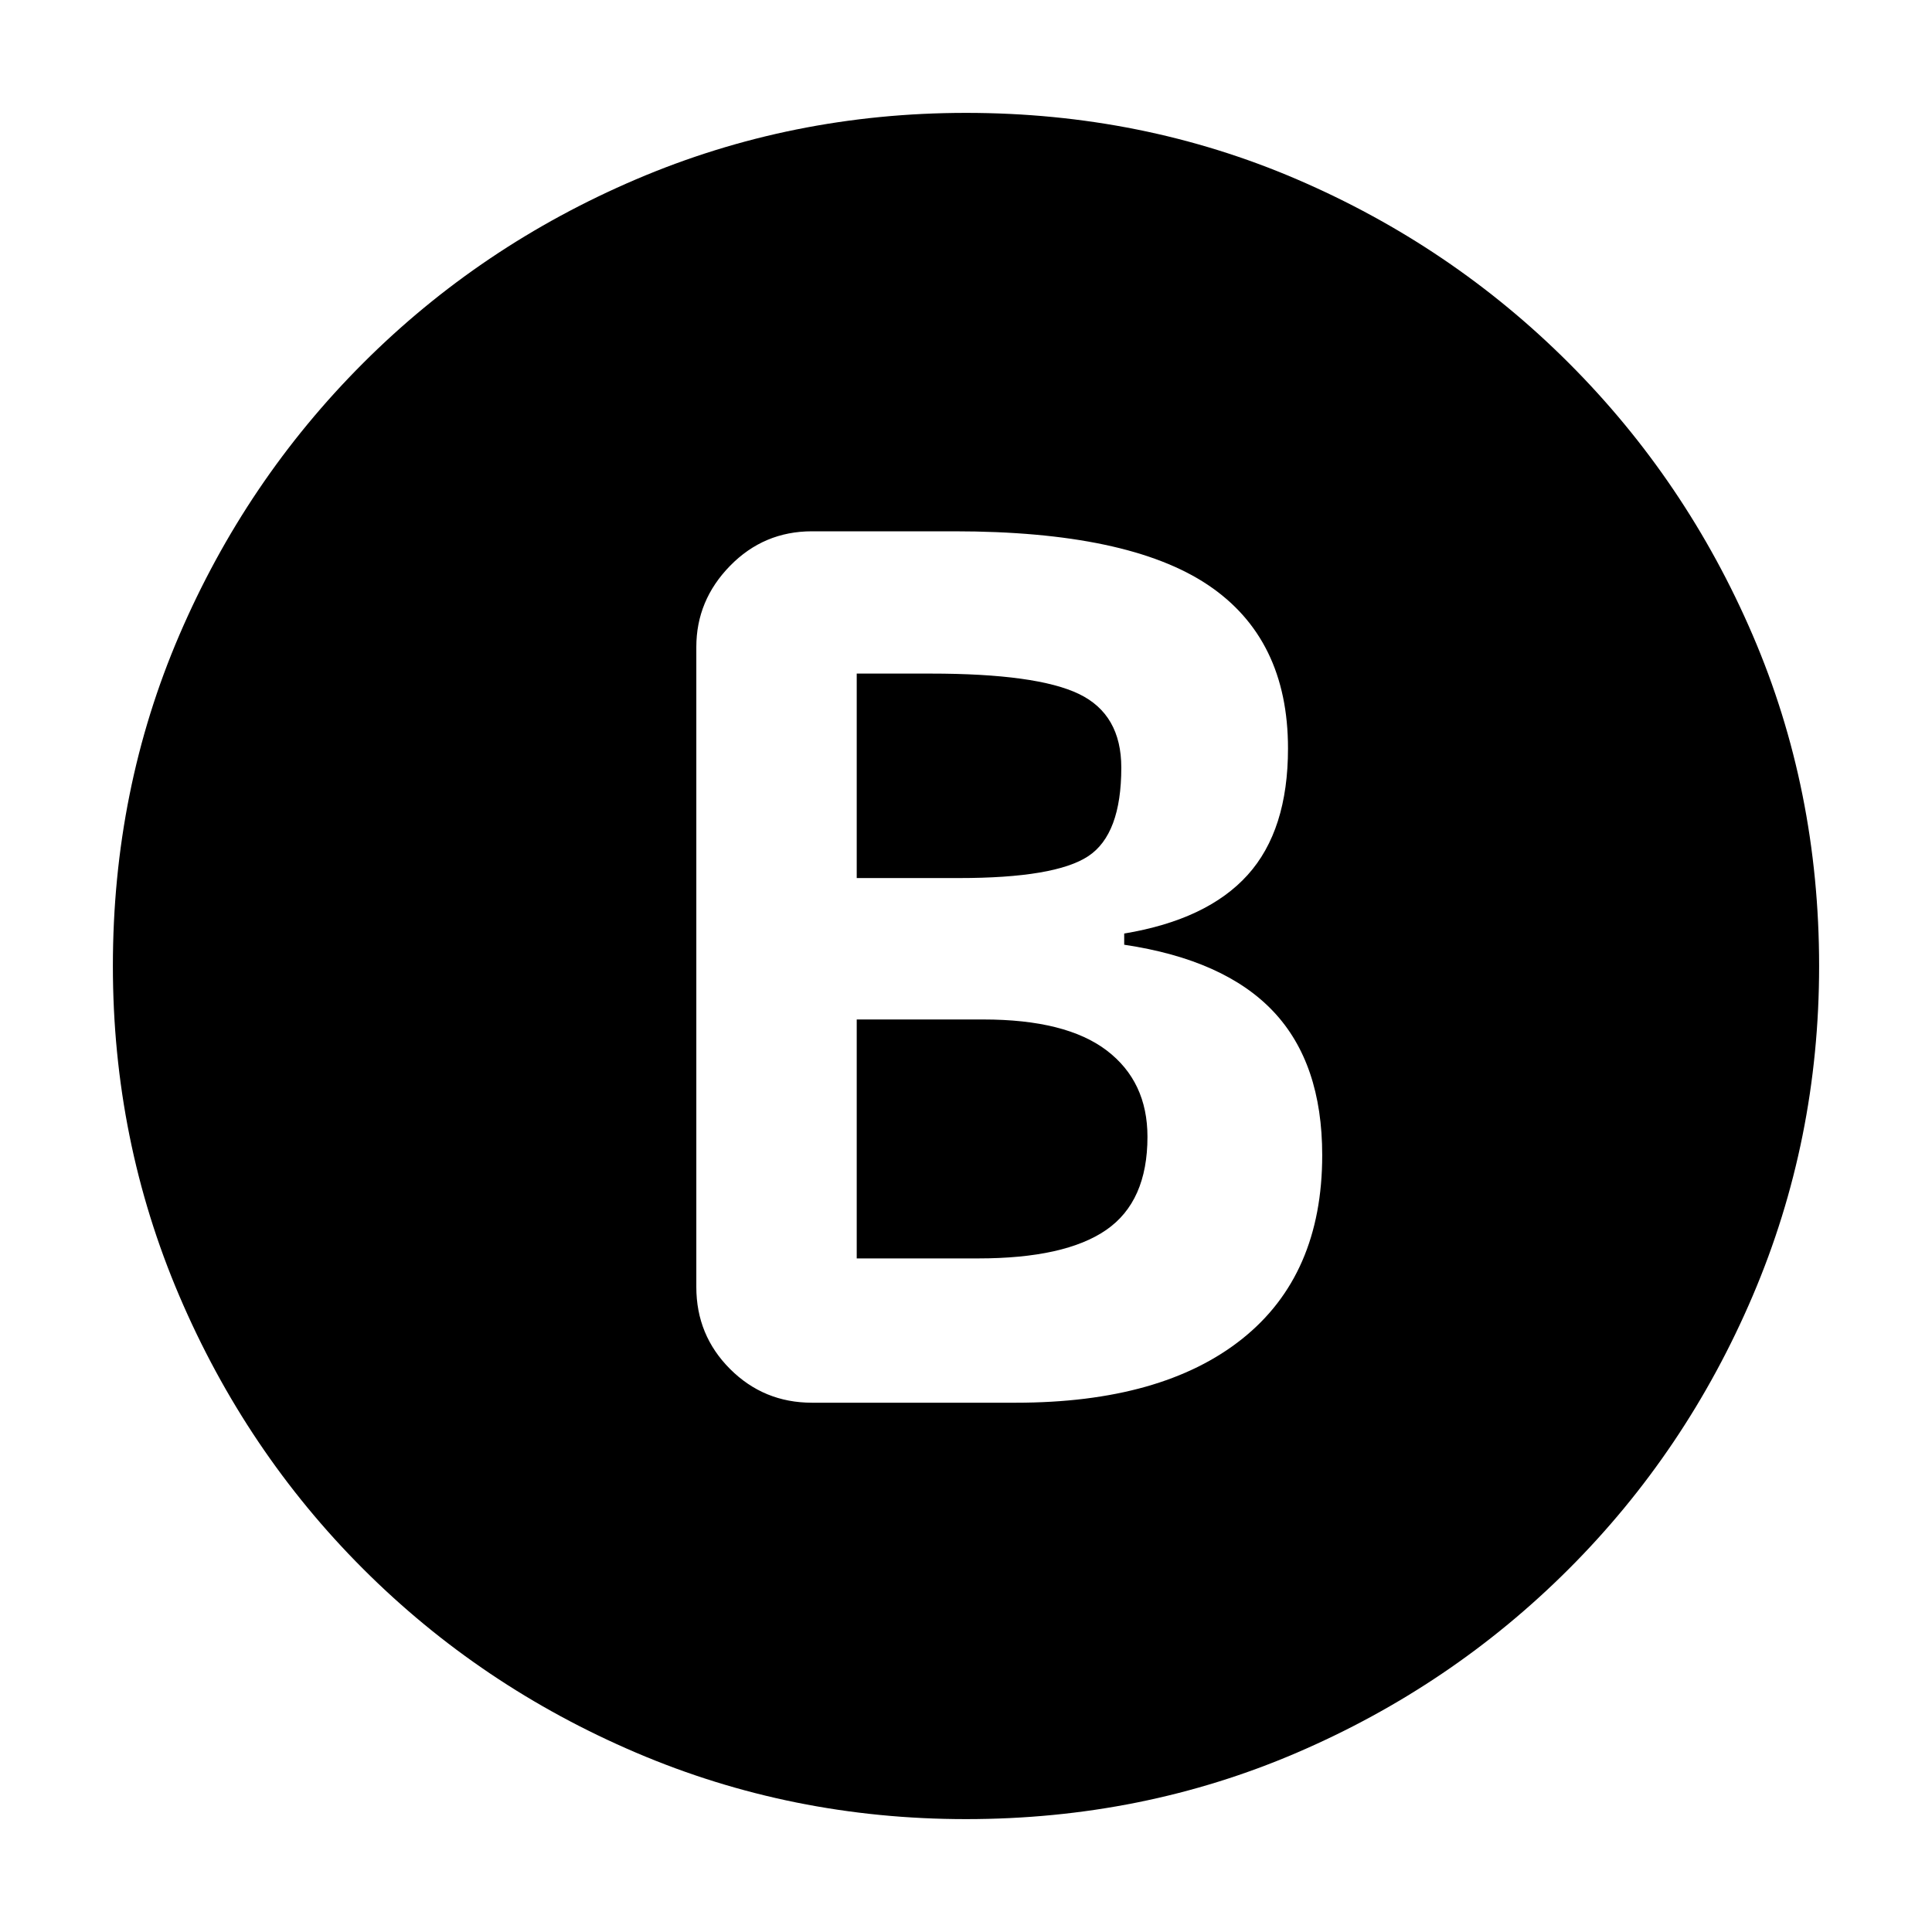 <svg xmlns="http://www.w3.org/2000/svg" height="20" viewBox="0 -960 960 960" width="20"><path d="M403.48-263h101.26q72.69 0 112.48-31.72Q657-326.43 657-386q0-45.7-24.28-71.41-24.29-25.72-74.11-33.16v-5.56q41.26-6.87 61.32-29.09Q640-547.43 640-588.11q0-54.59-39.78-81.24-39.79-26.65-126-26.65h-70.74q-23.96 0-40.72 17.16Q346-661.69 346-638.52v318.04q0 23.96 16.76 40.72Q379.52-263 403.48-263Zm22.22-260.7v-101.6h36.65q52.82 0 73.82 10.15 21 10.15 21 36.58 0 33.14-16.43 44-16.44 10.87-64.26 10.87H425.7Zm0 189v-118.73h62.91q41.13 0 61.35 15.43 20.21 15.43 20.21 42.87 0 32.13-20.5 46.28-20.5 14.15-63.63 14.15H425.7ZM480-56.09q-86.61 0-163.94-33.02t-135.63-91.32q-58.3-58.3-91.32-135.63Q56.09-393.39 56.09-480q0-87.61 33.02-164.44t91.32-135.13q58.3-58.3 135.63-91.32 77.33-33.02 163.94-33.02 87.61 0 164.44 33.02t135.13 91.32q58.3 58.3 91.32 135.13 33.02 76.83 33.02 164.44 0 86.61-33.02 163.94t-91.32 135.63q-58.3 58.3-135.13 91.32Q567.61-56.09 480-56.09Z"/></svg>